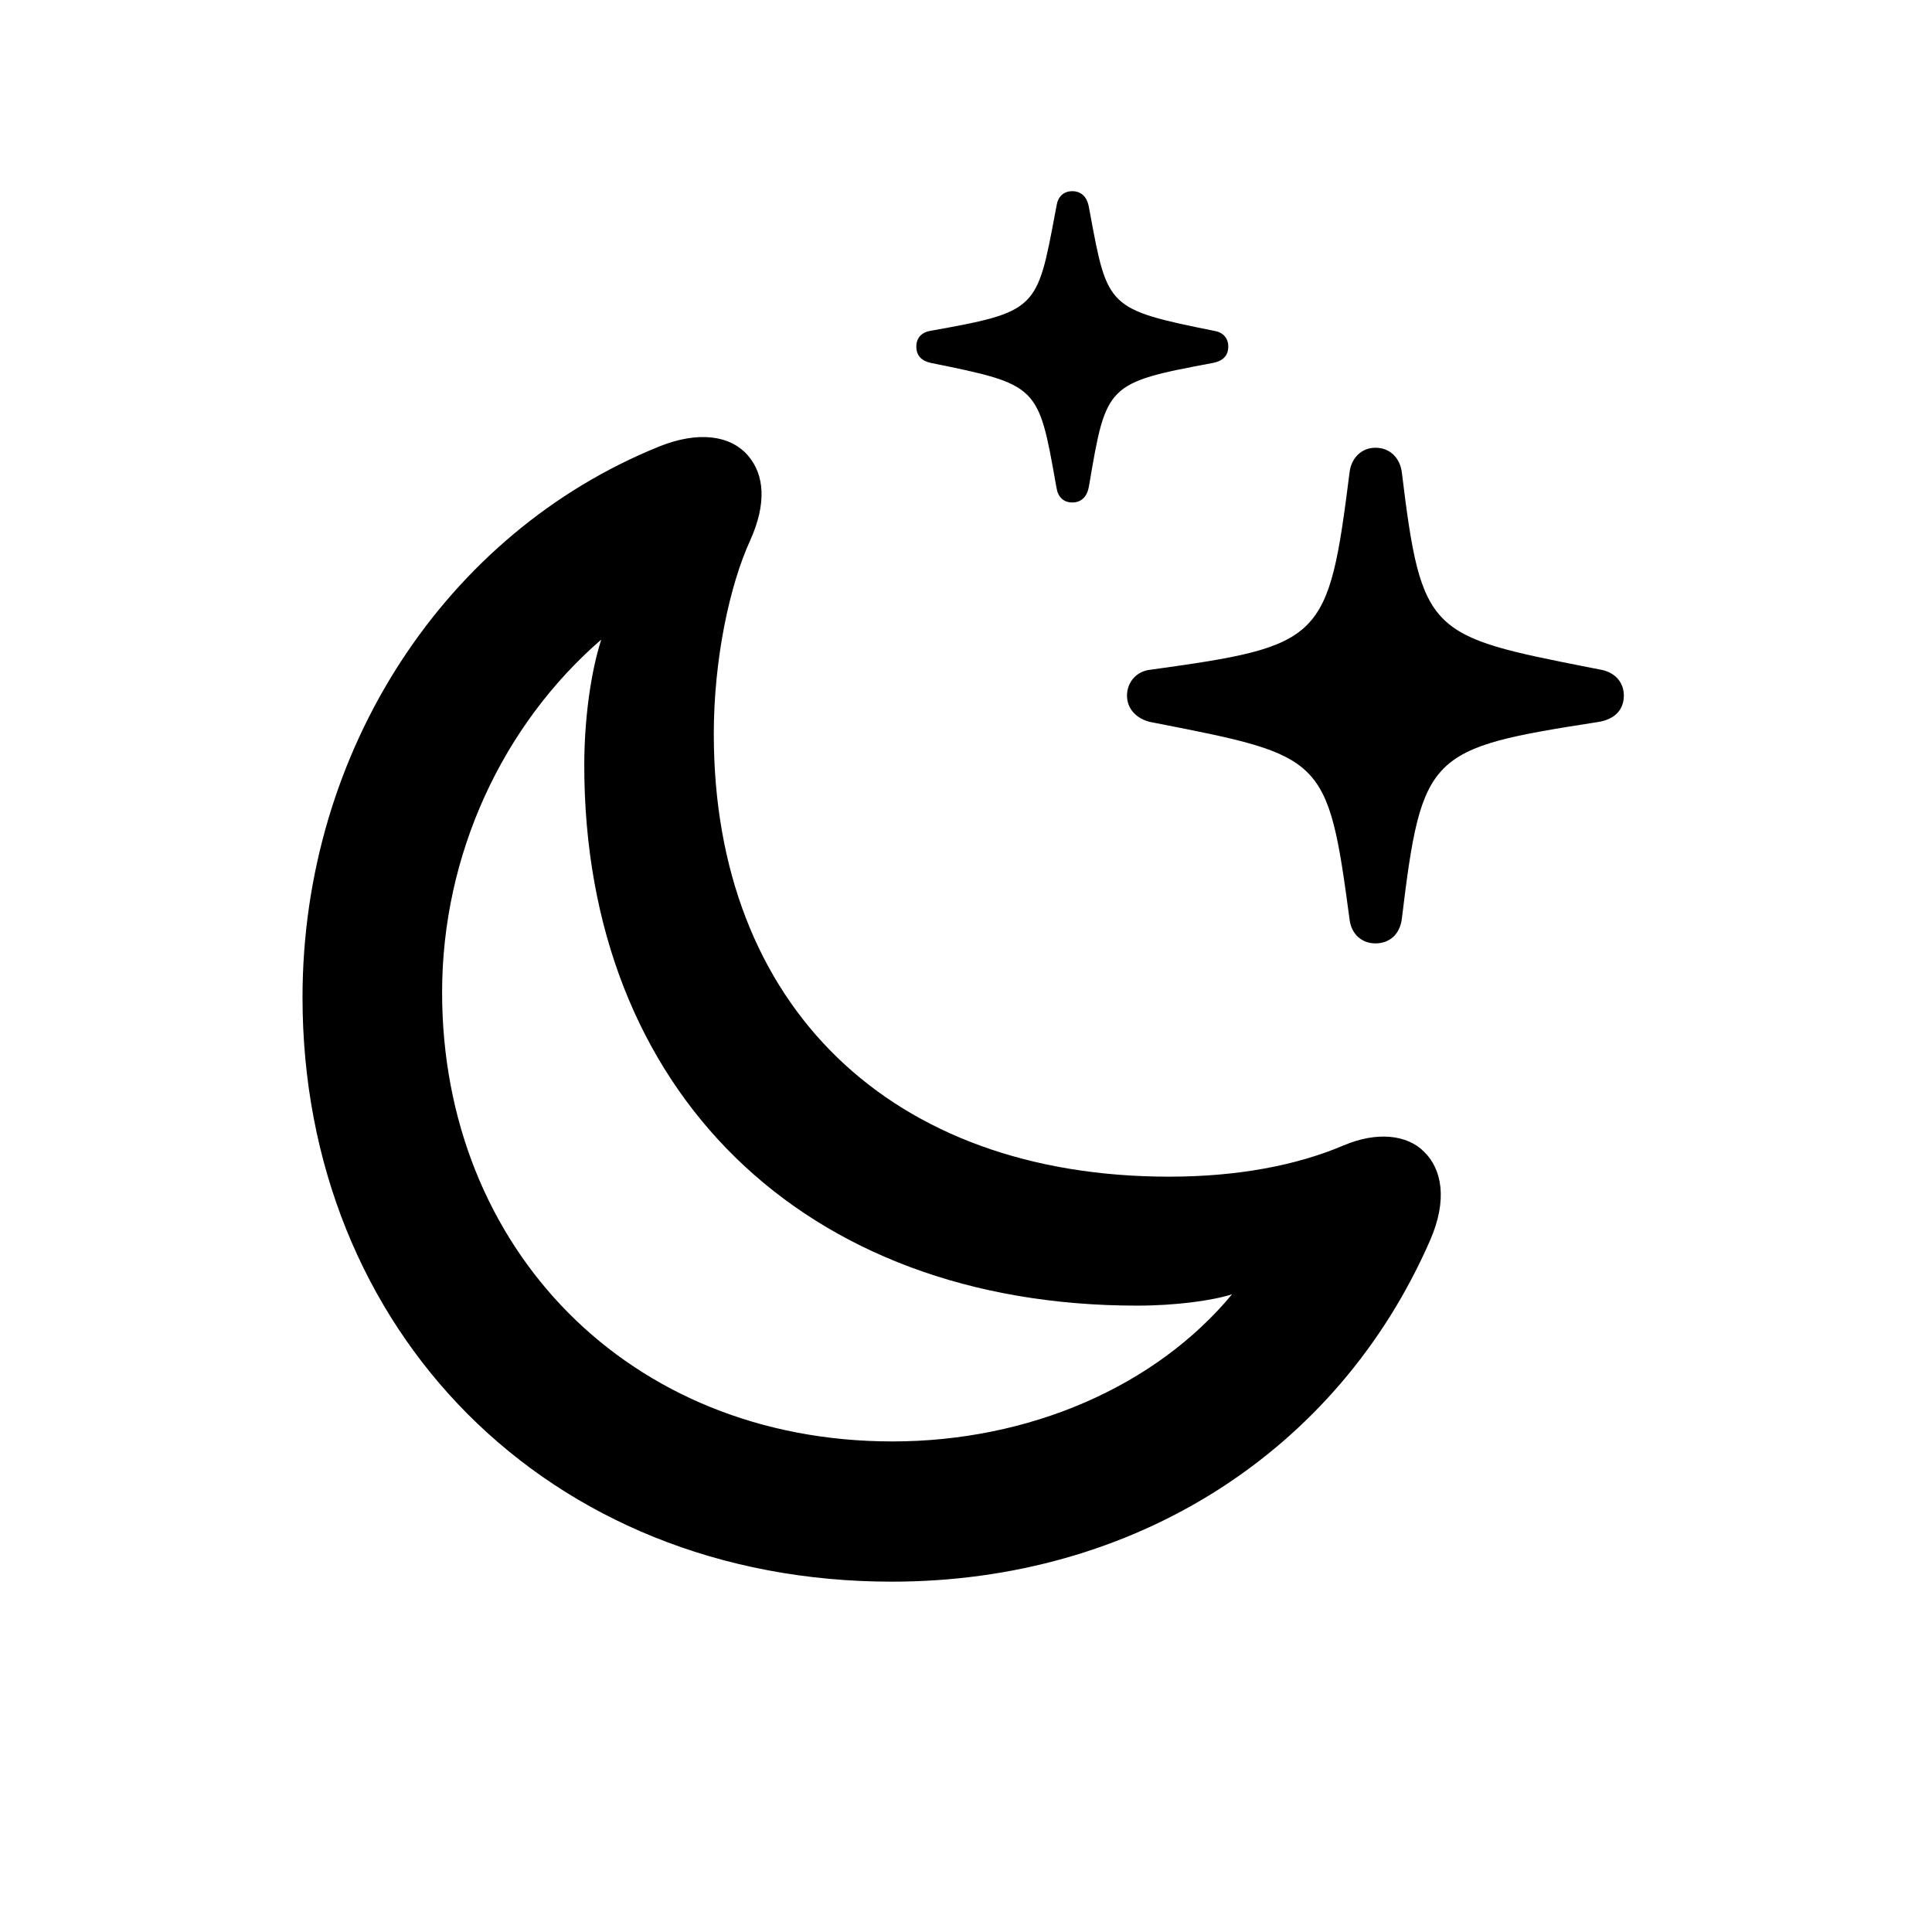 <svg width="24" height="24" viewBox="0 0 24 24" fill="none" xmlns="http://www.w3.org/2000/svg">
<path fill-rule="evenodd" clip-rule="evenodd" d="M13.523 6.062C13.5 6.172 13.43 6.242 13.32 6.242C13.211 6.242 13.141 6.172 13.125 6.062L13.116 6.014C12.899 4.789 12.897 4.778 11.562 4.508C11.453 4.484 11.383 4.422 11.383 4.305C11.383 4.195 11.453 4.125 11.562 4.109C12.878 3.874 12.883 3.845 13.106 2.655L13.125 2.555C13.141 2.445 13.211 2.375 13.32 2.375C13.43 2.375 13.5 2.445 13.523 2.555L13.541 2.649C13.757 3.821 13.761 3.843 15.078 4.109C15.188 4.125 15.258 4.195 15.258 4.305C15.258 4.422 15.188 4.484 15.07 4.508C13.745 4.756 13.742 4.773 13.529 6.032L13.523 6.062ZM17.766 15.406C16.617 18.039 14.086 19.648 11.078 19.648C6.797 19.648 3.758 16.523 3.758 12.391C3.758 9.32 5.539 6.617 8.188 5.547C8.672 5.352 9.07 5.406 9.289 5.656C9.5 5.898 9.523 6.258 9.32 6.711C9.062 7.273 8.867 8.195 8.867 9.117C8.867 12.5 11.07 14.617 14.523 14.617C15.375 14.617 16.109 14.477 16.695 14.227C17.102 14.055 17.477 14.094 17.688 14.305C17.914 14.523 17.984 14.906 17.766 15.406ZM17.086 11.719C17.266 11.719 17.391 11.602 17.414 11.414C17.664 9.352 17.75 9.297 19.852 8.969C20.055 8.938 20.172 8.82 20.172 8.641C20.172 8.469 20.055 8.352 19.891 8.32L19.762 8.295C17.754 7.899 17.659 7.88 17.414 5.867C17.391 5.688 17.266 5.562 17.086 5.562C16.914 5.562 16.789 5.688 16.766 5.859C16.5 7.961 16.438 8.023 14.289 8.32C14.125 8.336 14 8.469 14 8.641C14 8.812 14.125 8.93 14.289 8.969L14.367 8.984C16.447 9.391 16.495 9.4 16.766 11.43C16.789 11.602 16.914 11.719 17.086 11.719ZM5.492 12.328C5.492 15.508 7.812 17.906 11.086 17.906C12.781 17.906 14.352 17.227 15.305 16.078C15.062 16.156 14.609 16.219 14.125 16.219C9.984 16.219 7.258 13.555 7.258 9.508C7.258 8.945 7.336 8.359 7.469 7.945C6.242 9.008 5.492 10.617 5.492 12.328Z" fill="currentColor"/>
</svg>
